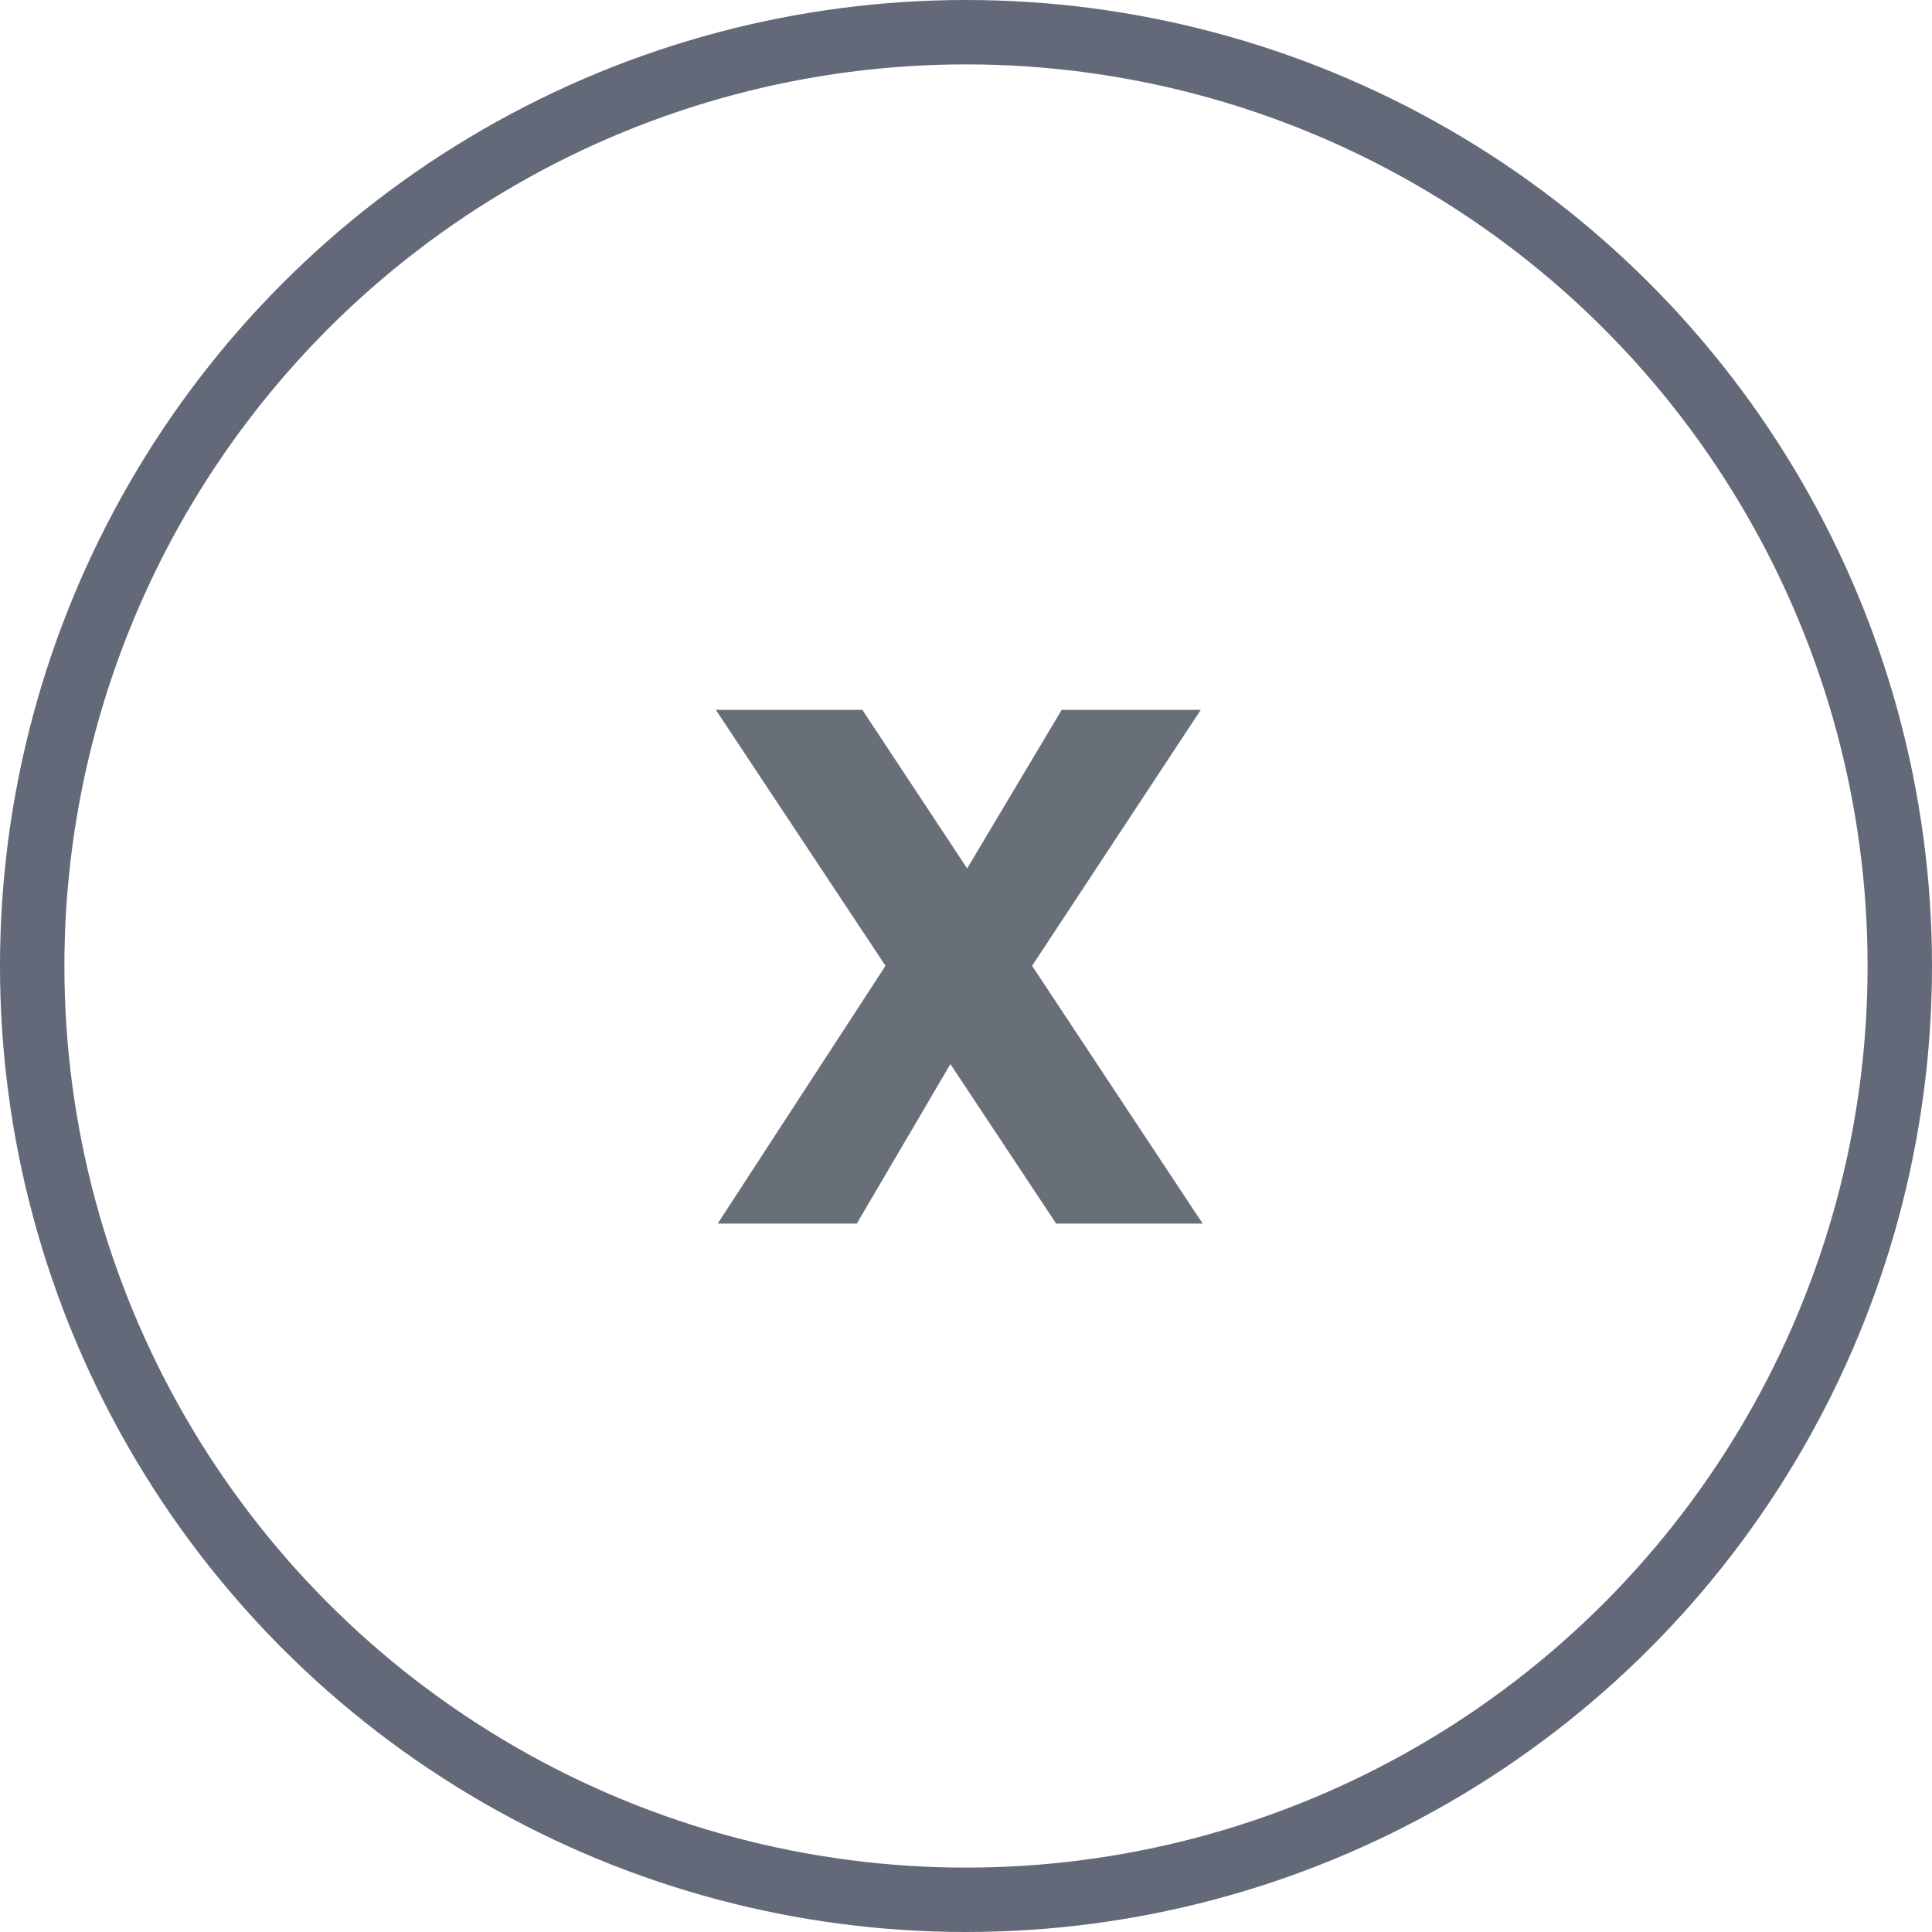 <svg width="30" height="30" viewBox="0 0 30 30" fill="none" xmlns="http://www.w3.org/2000/svg">
    <circle opacity="0.7" cx="15" cy="15" r="14.5" stroke="#222A41"/>
    <path opacity="0.7" d="M16.4 19L14.758 16.523L13.304 19H11.144L13.75 14.997L11.115 11.022H13.39L15.018 13.485L16.486 11.022H18.646L16.026 14.997L18.675 19H16.4Z" fill="#293340"/>
</svg>
